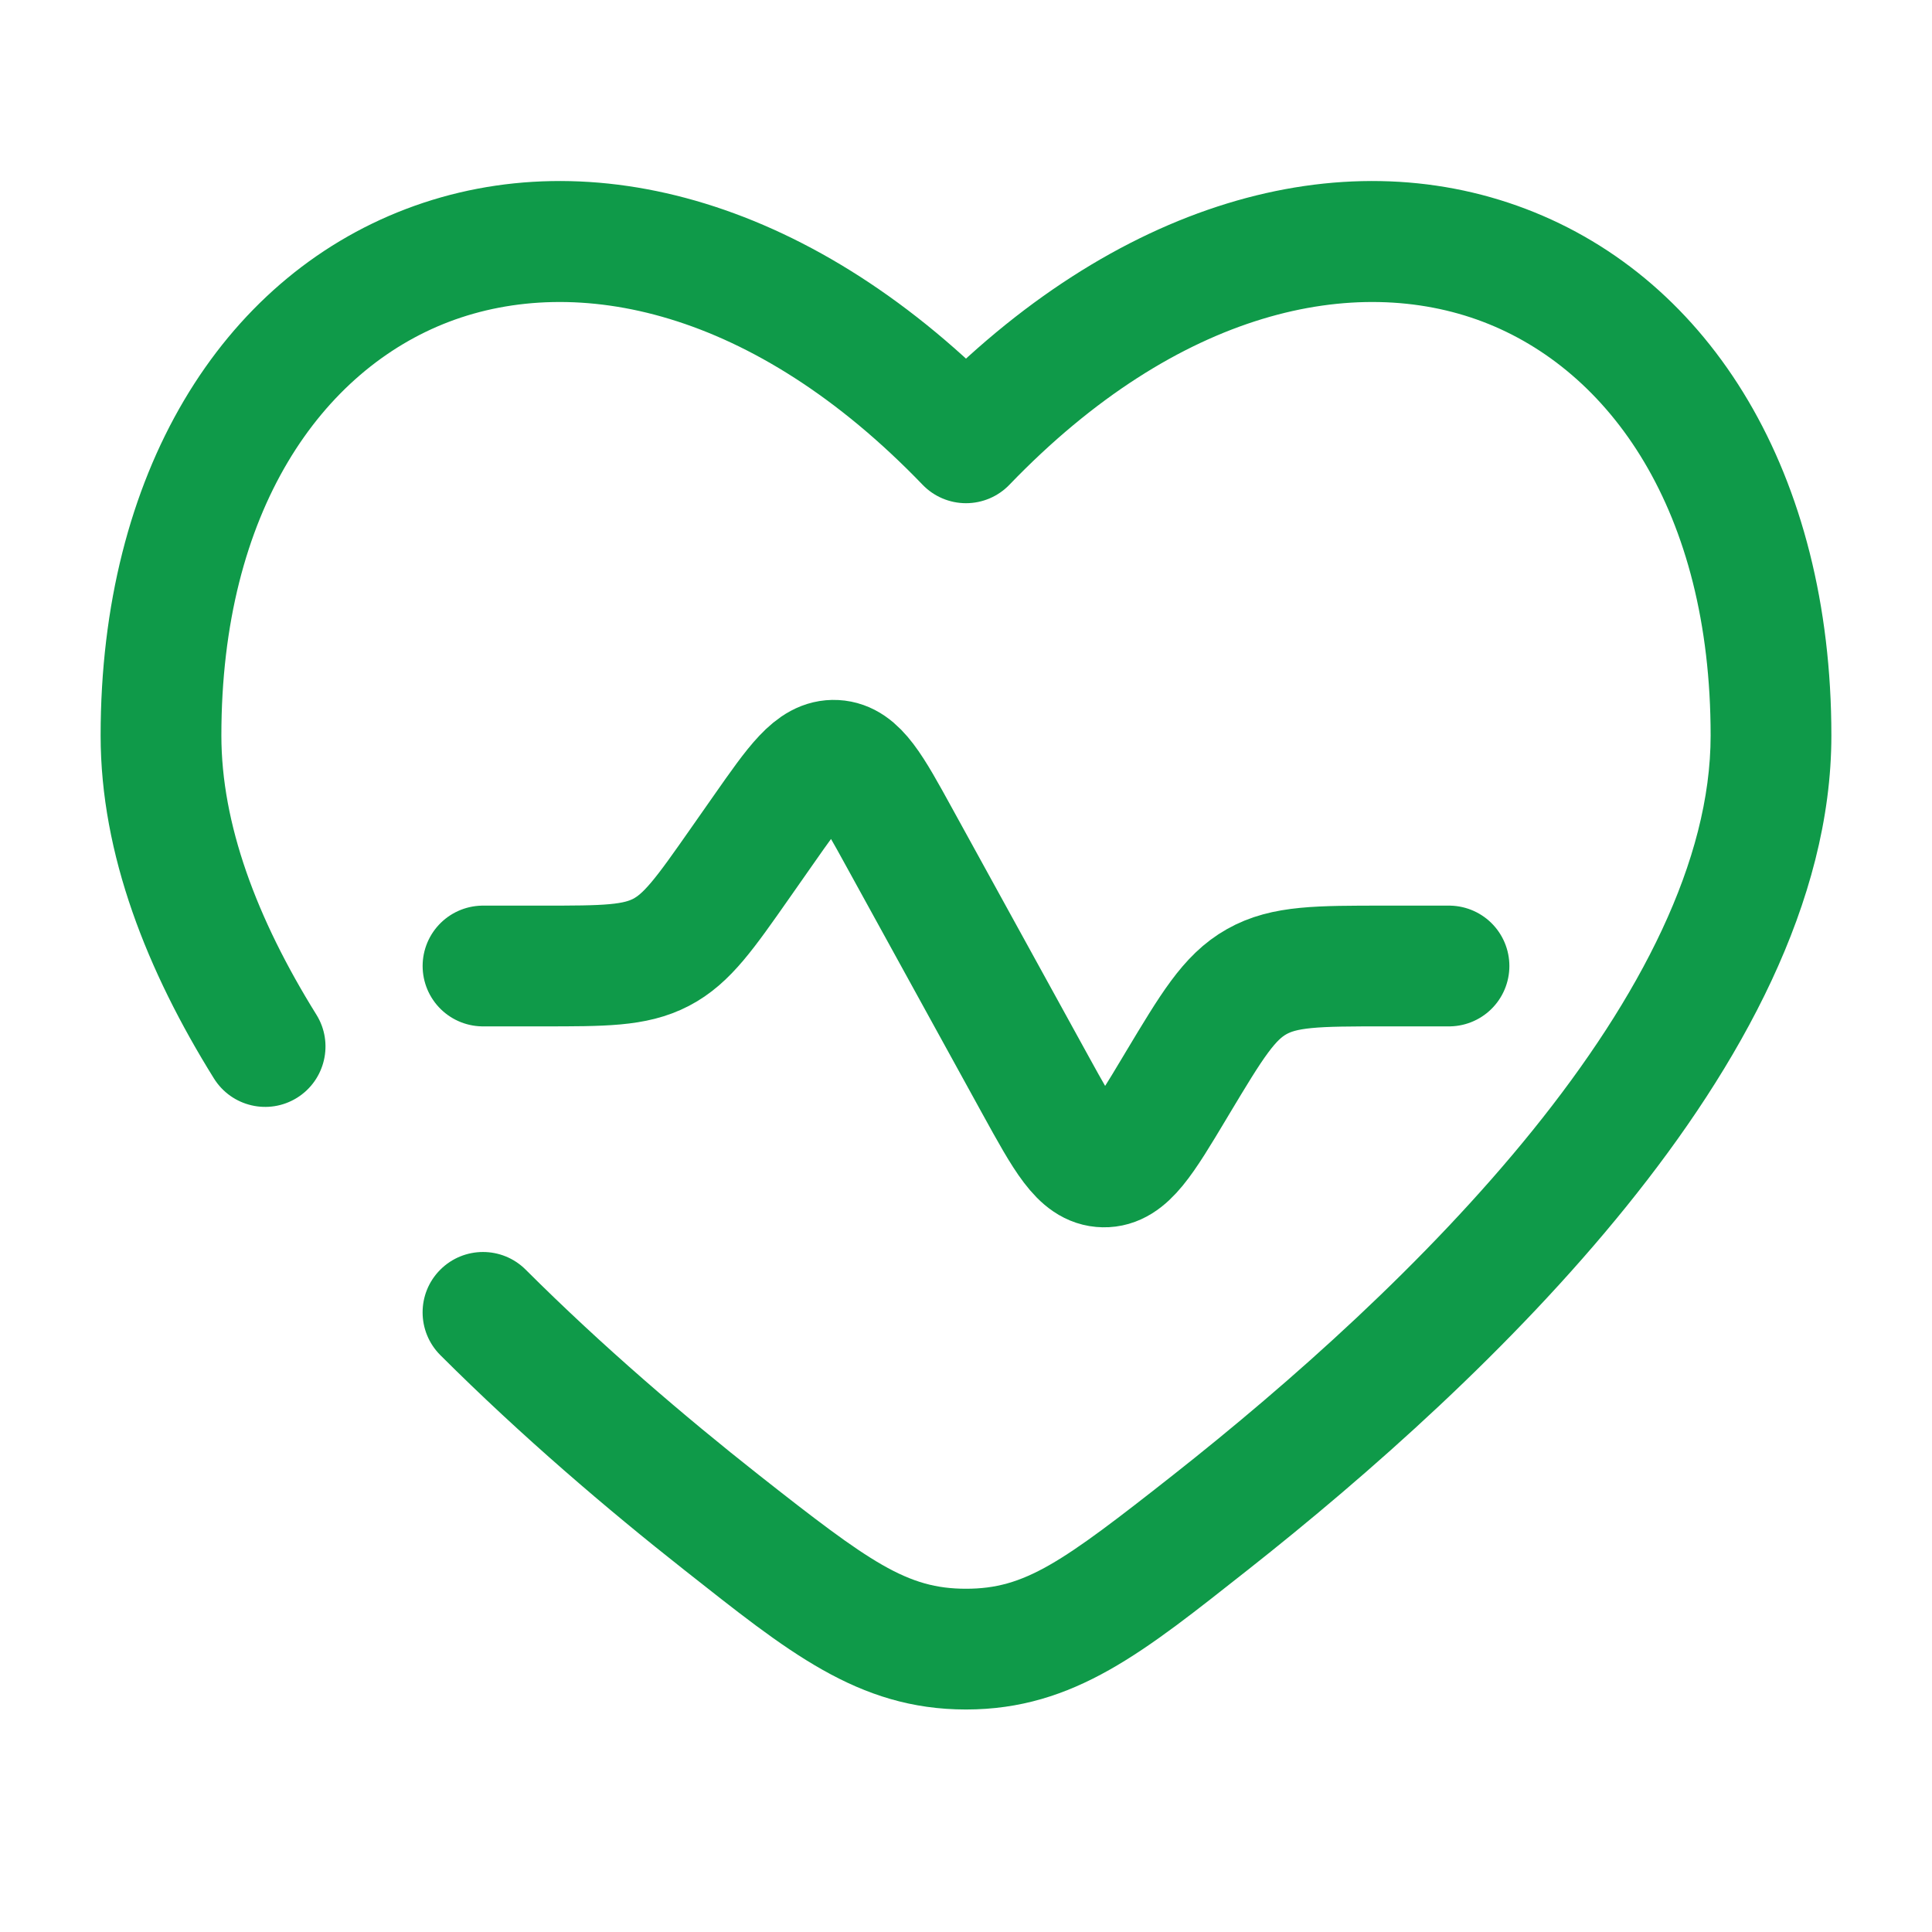 <?xml version="1.0" encoding="utf-8"?><!-- Uploaded to: SVG Repo, www.svgrepo.com, Generator: SVG Repo Mixer Tools -->
<svg width="800px" height="800px" viewBox="0 0 24 24" fill="none" xmlns="http://www.w3.org/2000/svg">
<path d="M18 12H17.199C16.369 12 15.954 12 15.61 12.195C15.266 12.389 15.053 12.745 14.626 13.456L14.595 13.508C14.198 14.171 13.999 14.502 13.71 14.496C13.42 14.491 13.234 14.152 12.861 13.475L11.174 10.408C10.827 9.776 10.653 9.46 10.376 9.445C10.099 9.43 9.892 9.726 9.479 10.316L9.196 10.72C8.757 11.347 8.537 11.661 8.212 11.83C7.886 12 7.503 12 6.738 12H6" stroke="#0F9A49" stroke-width="1.5" stroke-linecap="round"/>
<path d="M8.962 18.911L9.426 18.322L8.962 18.911ZM12 5.501L11.46 6.021C11.601 6.168 11.796 6.251 12 6.251C12.204 6.251 12.399 6.168 12.54 6.021L12 5.501ZM15.038 18.911L15.503 19.5V19.5L15.038 18.911ZM12 20.486L12 19.736L12 20.486ZM2.657 13.396C2.876 13.748 3.338 13.856 3.69 13.637C4.041 13.418 4.149 12.955 3.93 12.604L2.657 13.396ZM6.53 15.772C6.236 15.479 5.762 15.48 5.469 15.773C5.176 16.066 5.177 16.541 5.47 16.834L6.53 15.772ZM2.75 9.137C2.75 6.334 4.007 4.595 5.579 3.997C7.155 3.398 9.351 3.83 11.46 6.021L12.54 4.981C10.149 2.496 7.345 1.721 5.046 2.595C2.743 3.471 1.25 5.888 1.25 9.137H2.75ZM15.503 19.5C16.995 18.323 18.784 16.746 20.206 14.984C21.613 13.241 22.75 11.209 22.75 9.137H21.25C21.25 10.688 20.378 12.383 19.039 14.042C17.716 15.681 16.024 17.179 14.574 18.322L15.503 19.5ZM22.75 9.137C22.75 5.888 21.257 3.471 18.954 2.595C16.655 1.721 13.851 2.496 11.46 4.981L12.54 6.021C14.649 3.83 16.845 3.398 18.421 3.997C19.993 4.595 21.25 6.334 21.25 9.137H22.75ZM8.497 19.5C9.772 20.504 10.65 21.236 12 21.236L12 19.736C11.269 19.736 10.816 19.417 9.426 18.322L8.497 19.5ZM14.574 18.322C13.184 19.417 12.731 19.736 12 19.736L12 21.236C13.35 21.236 14.228 20.504 15.503 19.5L14.574 18.322ZM3.93 12.604C3.184 11.405 2.75 10.231 2.75 9.137H1.25C1.25 10.617 1.831 12.069 2.657 13.396L3.93 12.604ZM9.426 18.322C8.509 17.599 7.491 16.731 6.53 15.772L5.47 16.834C6.483 17.845 7.548 18.752 8.497 19.5L9.426 18.322Z" fill="#0F9A49"/>
</svg>